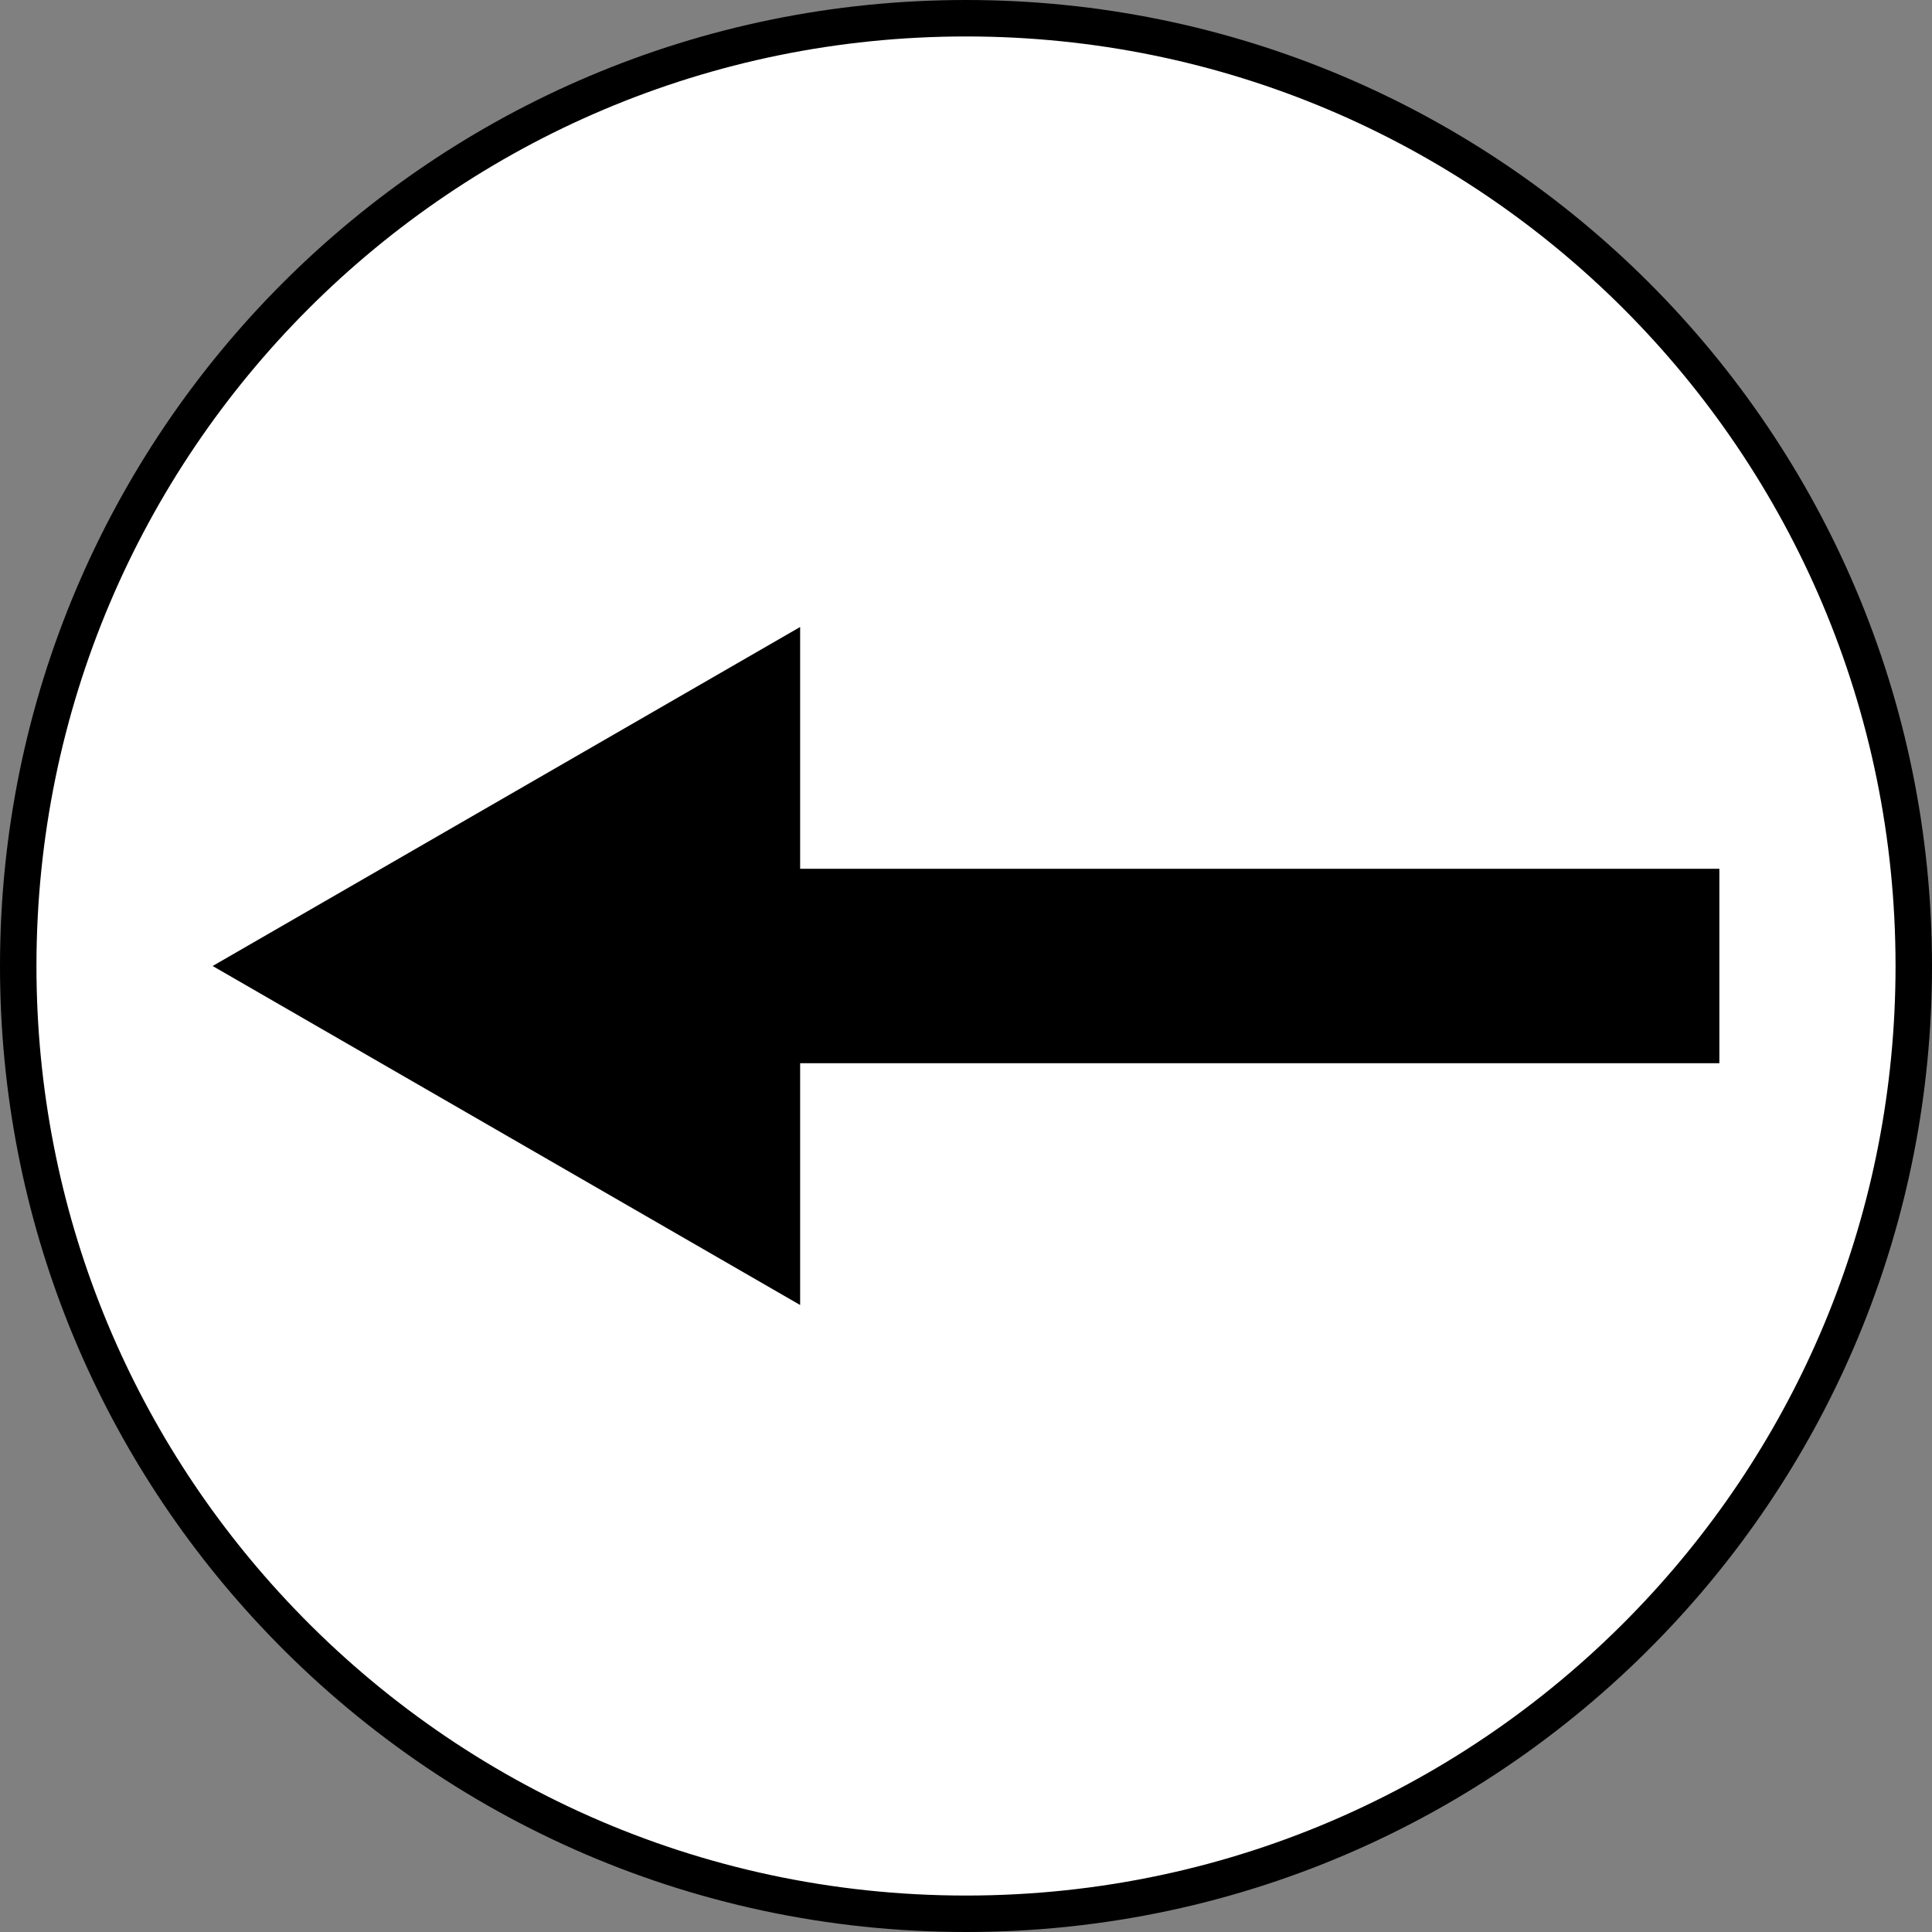 <?xml version="1.0" encoding="utf-8"?>
<!-- Generator: Adobe Illustrator 24.1.1, SVG Export Plug-In . SVG Version: 6.00 Build 0)  -->
<svg version="1.1" id="Layer_1" xmlns="http://www.w3.org/2000/svg" xmlns:xlink="http://www.w3.org/1999/xlink" x="0px" y="0px"
	 viewBox="0 0 318 318" style="enable-background:new 0 0 318 318;" xml:space="preserve">
<rect x="0" y="0" width="318" height="318" fill="#808080" stroke="none"/>
<style type="text/css">
	.st0{fill:#FFFFFF;stroke:#000000;stroke-width:6;stroke-miterlimit:10;}
</style>
<g>
	<path class="st0" d="M315,159c0,41.2-15.9,78.6-42,106.5C244.5,296,204,315,159,315s-85.5-19-114-49.5C18.9,237.6,3,200.2,3,159
		C3,72.8,72.8,3,159,3S315,72.8,315,159z"/>
	<g>
		<g>
			<g>
				<polygon points="283,143 283,175 131.7,175 131.7,214.8 35,159 131.7,103.2 131.7,143 				"/>
			</g>
		</g>
	</g>
</g>
</svg>
